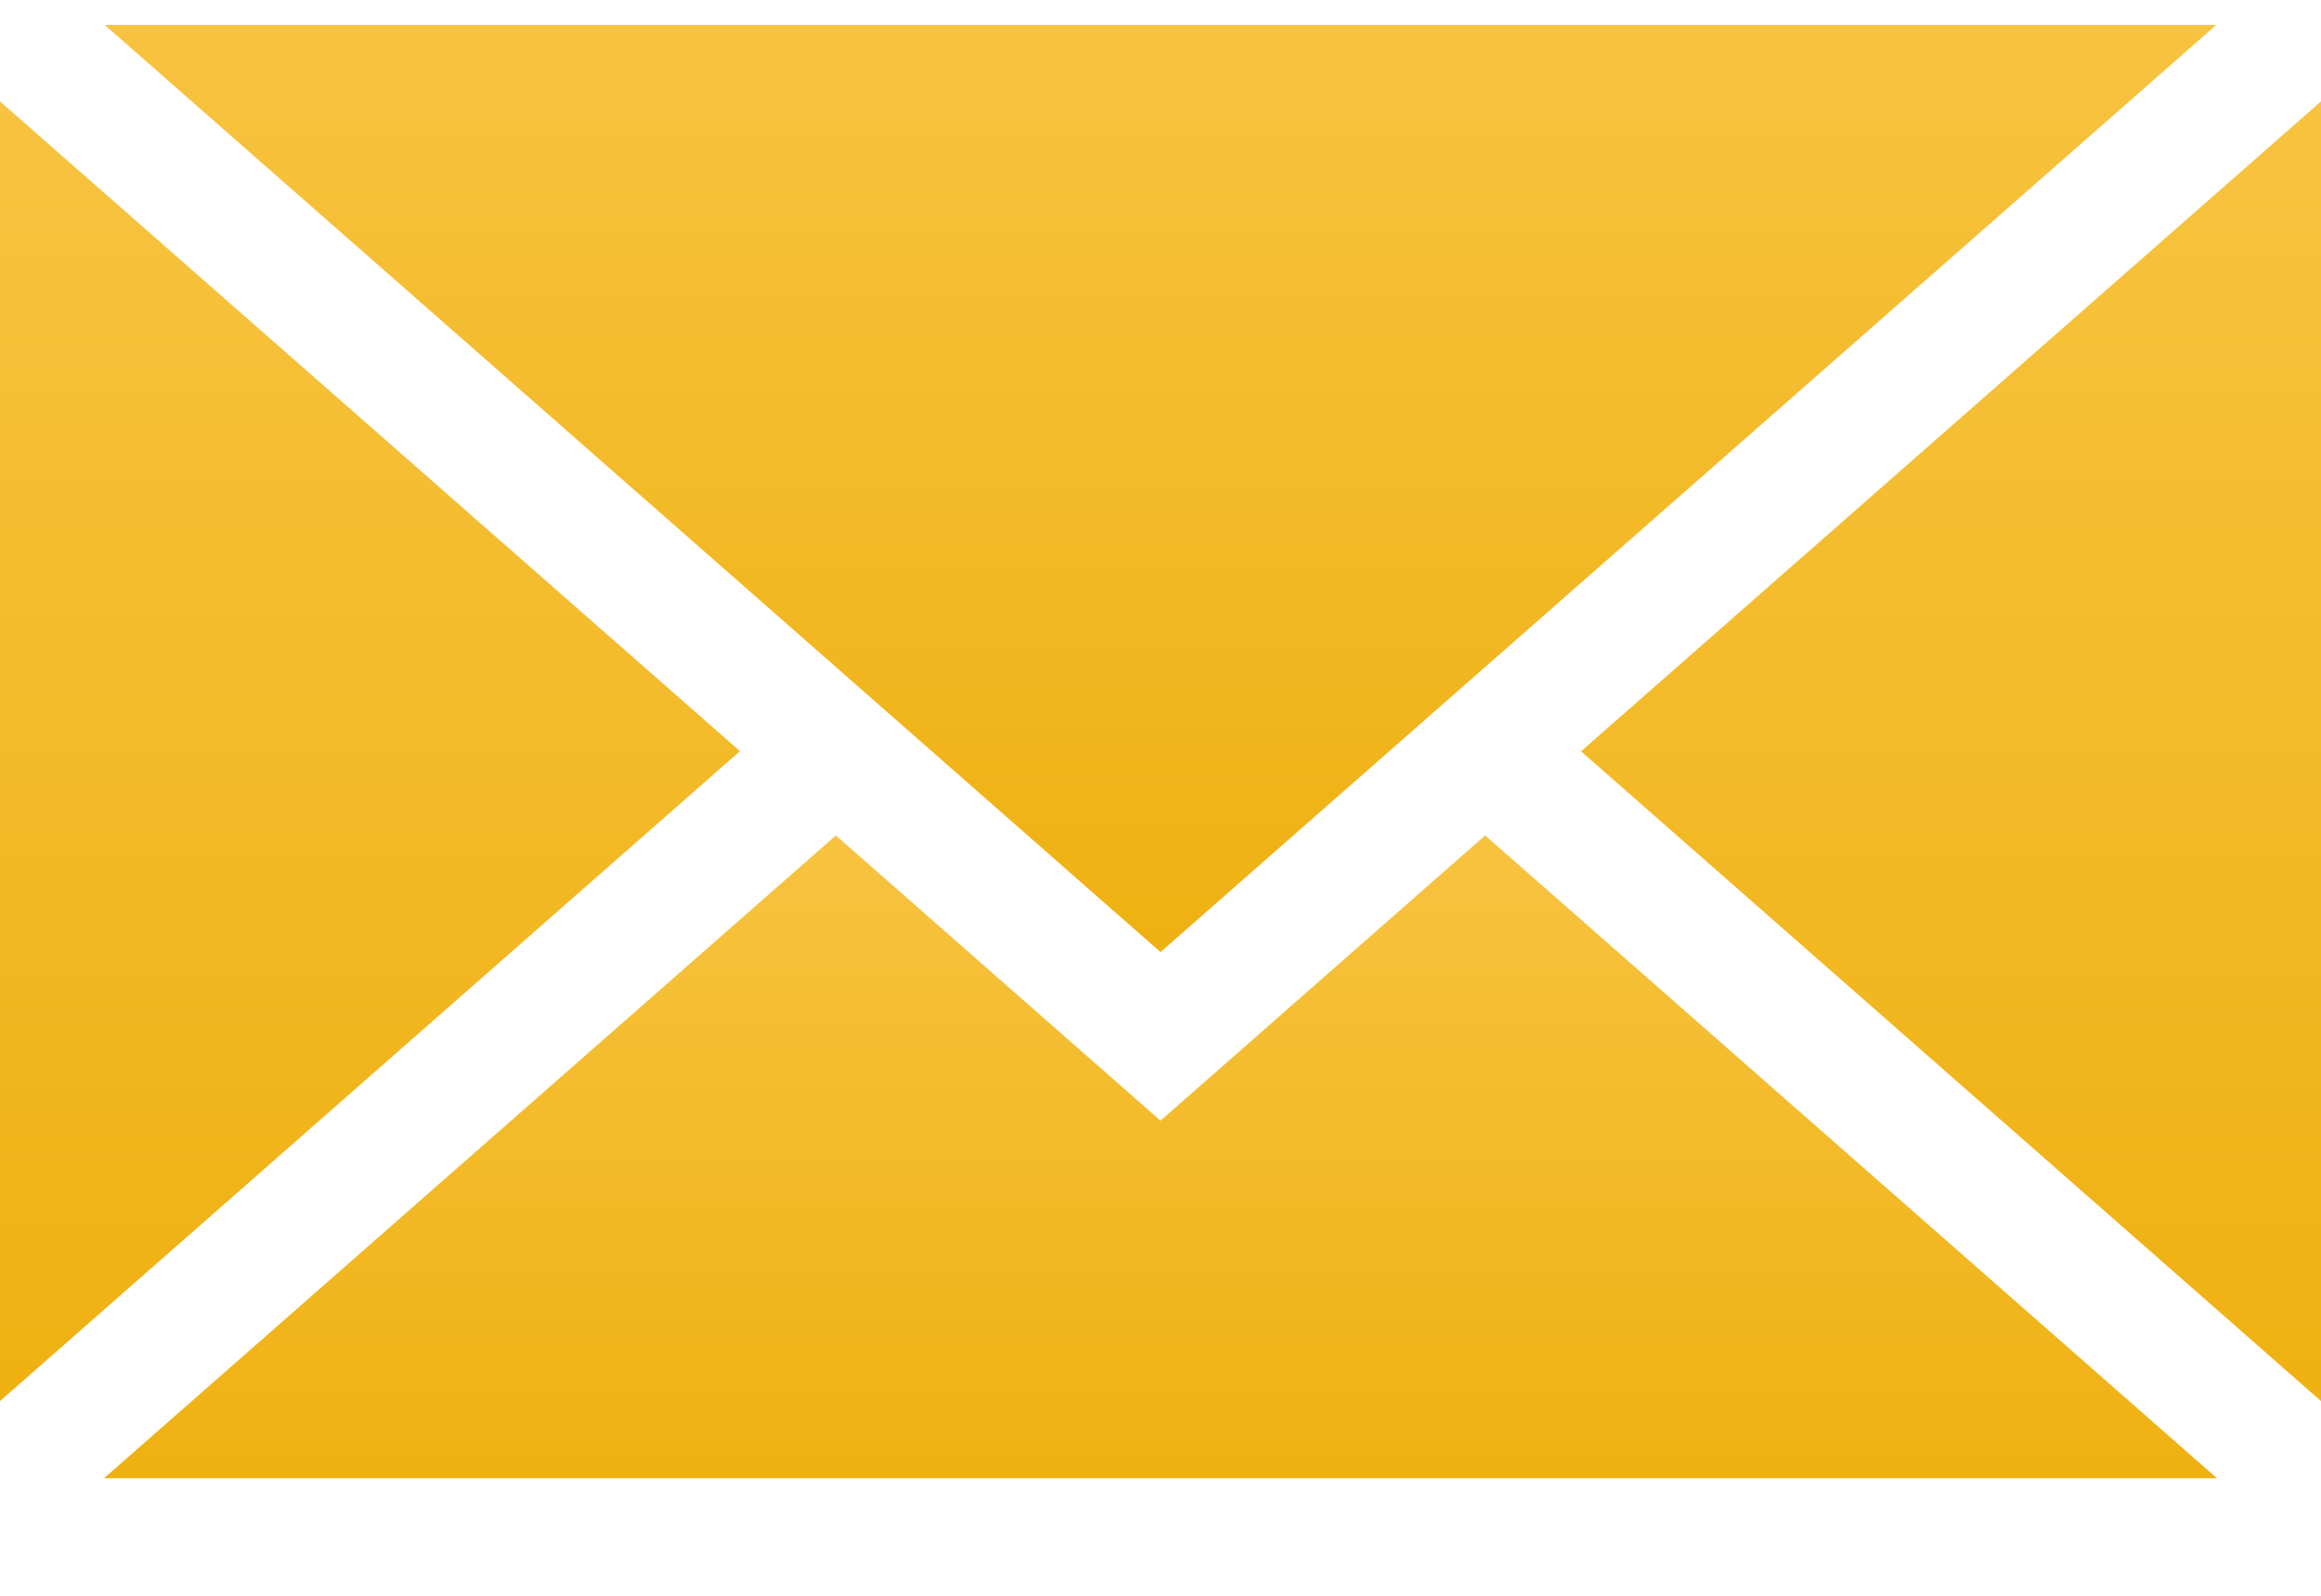 <svg width="16" height="11" viewBox="0 0 16 11" fill="none" xmlns="http://www.w3.org/2000/svg">
<path d="M8 6.563L0.722 0.172H15.278L8 6.563Z" fill="url(#paint0_linear)"/>
<path d="M5.101 5.178L0 9.658V0.699L5.101 5.178Z" fill="url(#paint1_linear)"/>
<path d="M5.762 5.759L8 7.725L10.238 5.759L15.283 10.19H0.717L5.762 5.759Z" fill="url(#paint2_linear)"/>
<path d="M10.899 5.179L16 0.699V9.658L10.899 5.179Z" fill="url(#paint3_linear)"/>
<defs>
<linearGradient id="paint0_linear" x1="8" y1="0.172" x2="8" y2="6.563" gradientUnits="userSpaceOnUse">
<stop stop-color="#F7C340"/>
<stop offset="1" stop-color="#EFB111"/>
</linearGradient>
<linearGradient id="paint1_linear" x1="2.55" y1="0.699" x2="2.55" y2="9.658" gradientUnits="userSpaceOnUse">
<stop stop-color="#F7C340"/>
<stop offset="1" stop-color="#EFB111"/>
</linearGradient>
<linearGradient id="paint2_linear" x1="8" y1="5.759" x2="8" y2="10.19" gradientUnits="userSpaceOnUse">
<stop stop-color="#F7C340"/>
<stop offset="1" stop-color="#EFB111"/>
</linearGradient>
<linearGradient id="paint3_linear" x1="13.45" y1="0.699" x2="13.45" y2="9.658" gradientUnits="userSpaceOnUse">
<stop stop-color="#F7C340"/>
<stop offset="1" stop-color="#EFB111"/>
</linearGradient>
</defs>
</svg>

